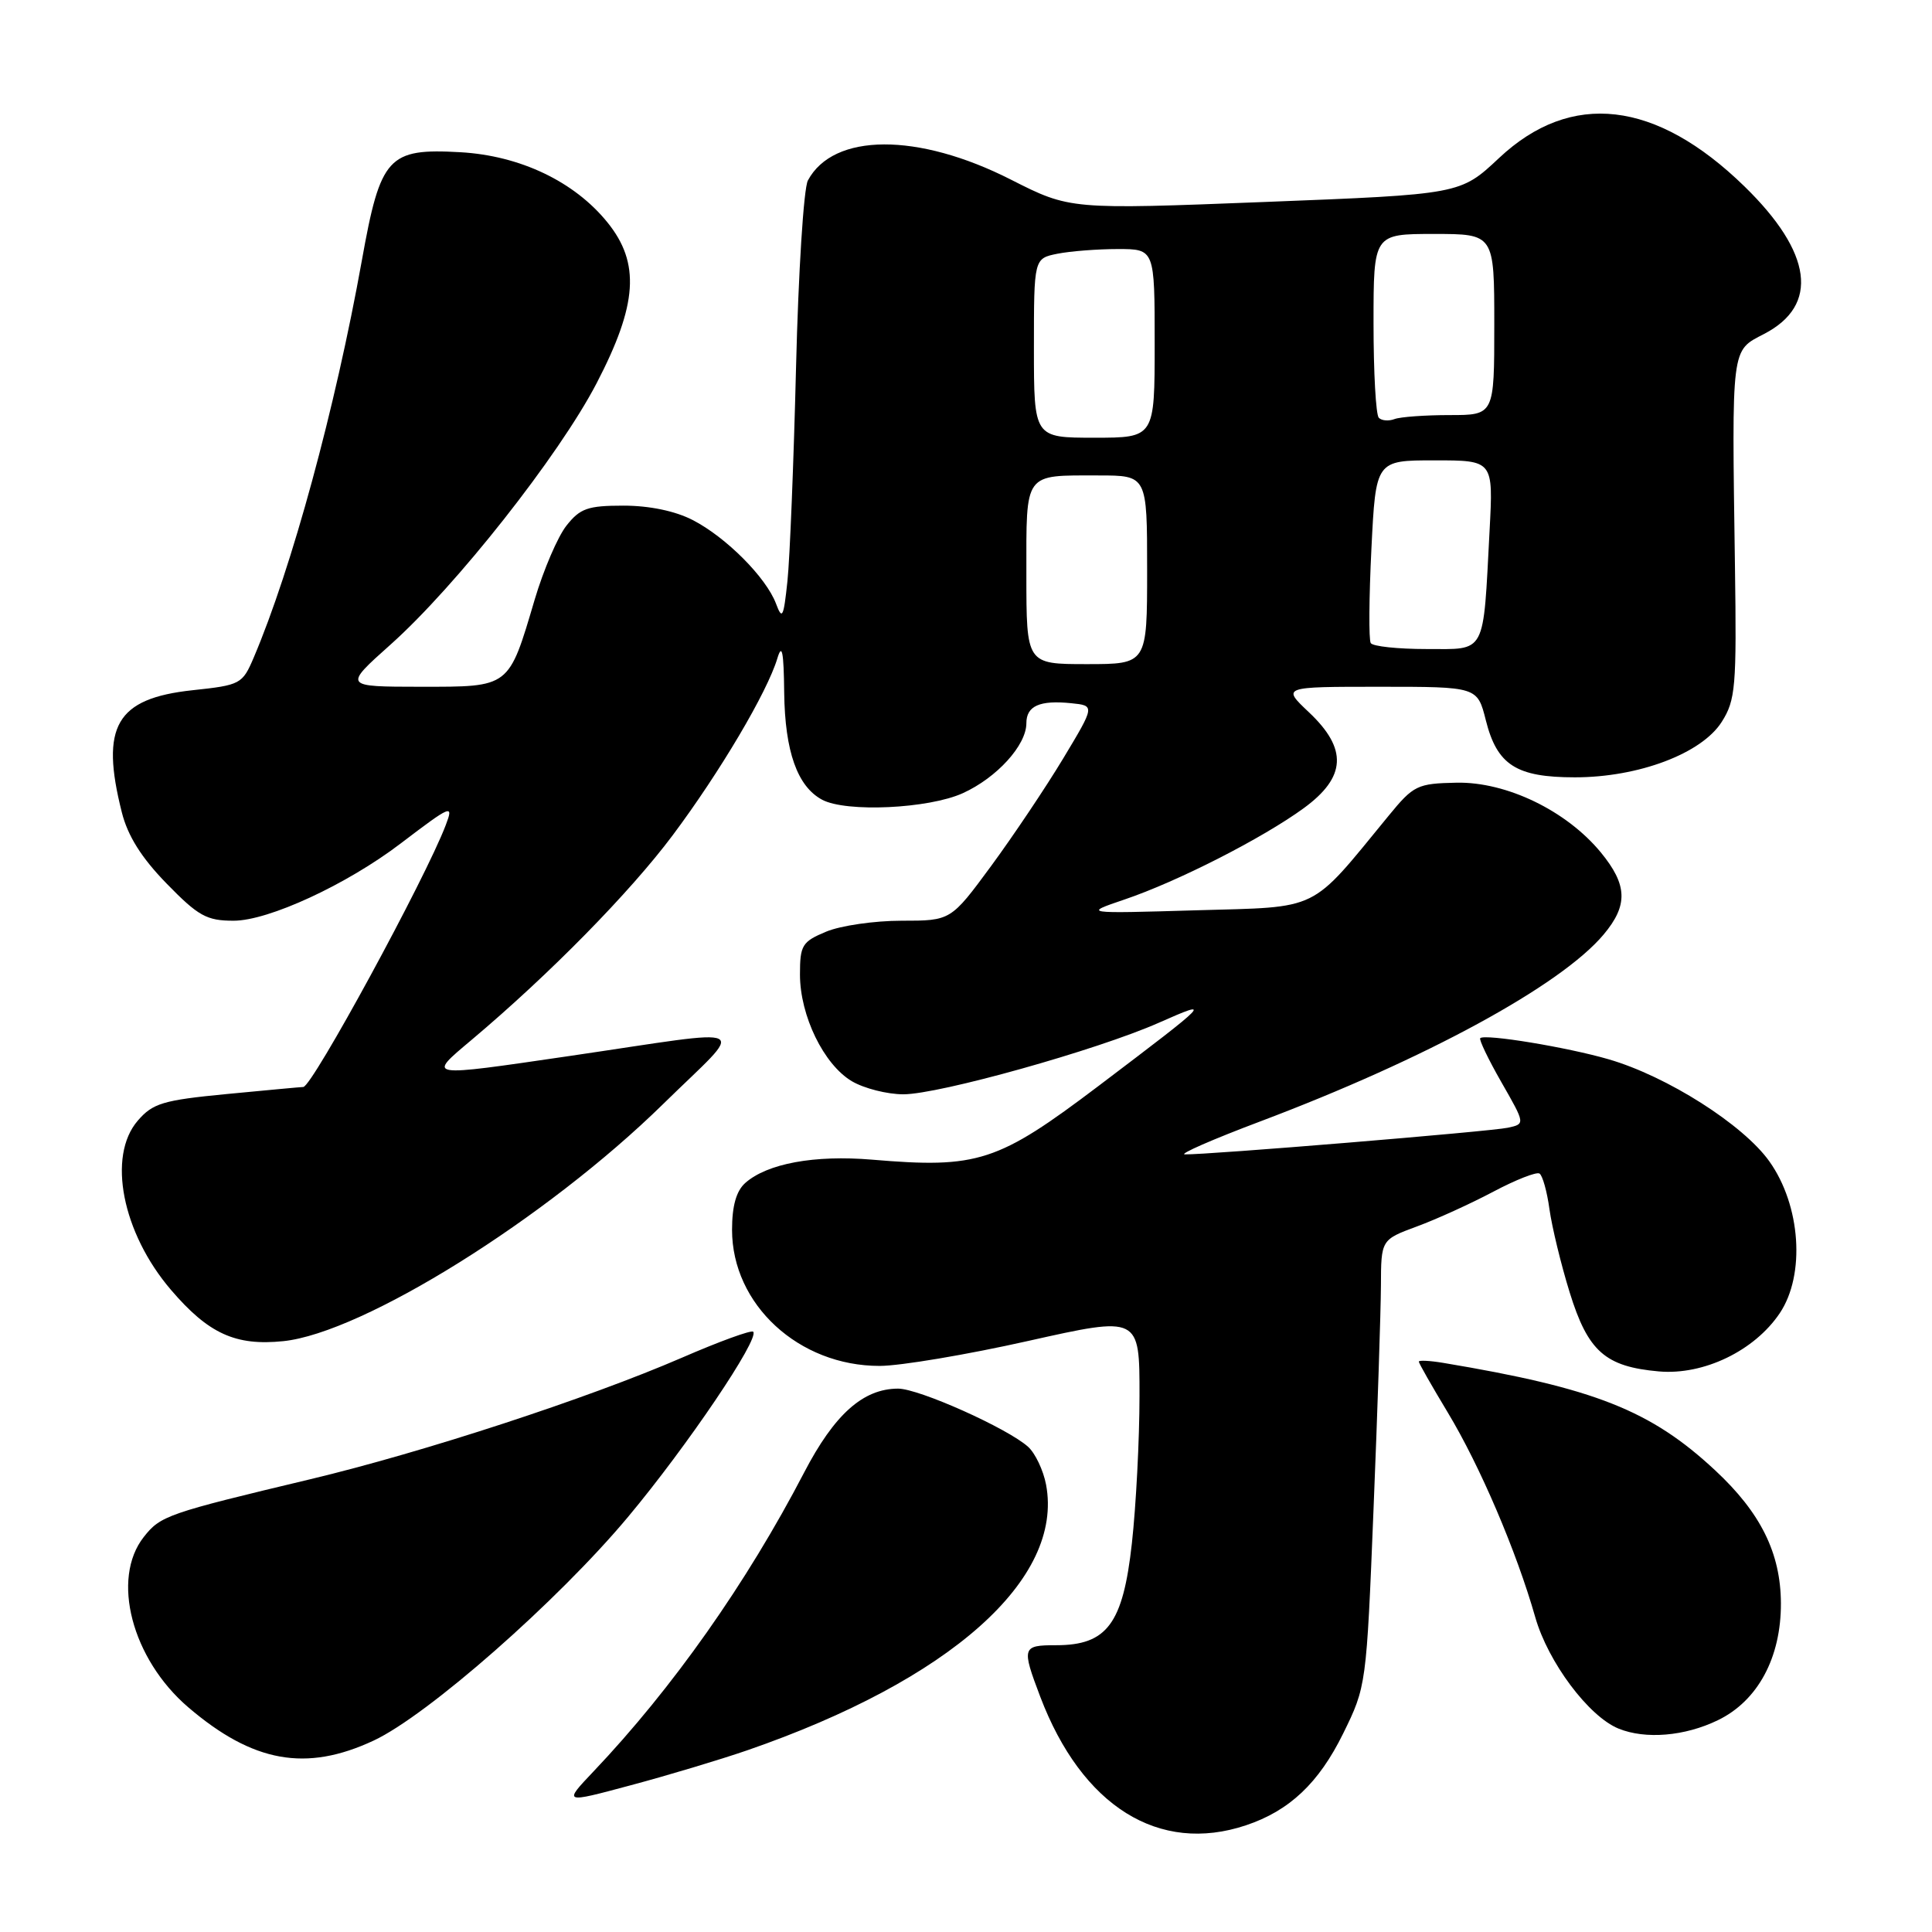 <?xml version="1.0" encoding="UTF-8" standalone="no"?>
<!DOCTYPE svg PUBLIC "-//W3C//DTD SVG 1.1//EN" "http://www.w3.org/Graphics/SVG/1.1/DTD/svg11.dtd" >
<svg xmlns="http://www.w3.org/2000/svg" xmlns:xlink="http://www.w3.org/1999/xlink" version="1.1" viewBox="0 0 256 256">
 <g >
 <path fill="currentColor"
d=" M 165.10 241.86 C 170.85 239.94 174.75 236.26 177.97 229.71 C 181.04 223.47 181.06 223.32 182.00 199.97 C 182.53 187.06 182.96 173.75 182.98 170.39 C 183.00 164.27 183.00 164.27 187.75 162.51 C 190.36 161.55 194.92 159.47 197.88 157.90 C 200.84 156.33 203.59 155.25 203.99 155.50 C 204.39 155.74 204.99 157.87 205.31 160.22 C 205.64 162.58 206.84 167.54 207.99 171.25 C 210.41 179.07 212.70 181.09 219.81 181.72 C 225.74 182.24 232.48 178.99 235.83 174.00 C 239.24 168.91 238.61 159.73 234.45 153.89 C 231.00 149.03 220.90 142.61 213.15 140.36 C 207.69 138.77 196.79 136.97 196.14 137.56 C 195.95 137.74 197.21 140.37 198.95 143.41 C 202.11 148.93 202.11 148.93 199.80 149.43 C 197.49 149.93 159.81 153.04 157.00 152.96 C 156.18 152.94 160.68 150.97 167.00 148.59 C 188.90 140.33 206.79 130.60 212.48 123.84 C 215.75 119.95 215.66 117.26 212.11 112.94 C 207.55 107.41 199.61 103.58 193.00 103.71 C 187.79 103.82 187.31 104.05 184.00 108.09 C 173.43 120.97 175.13 120.14 158.47 120.62 C 143.50 121.06 143.50 121.06 149.00 119.19 C 156.04 116.81 167.29 111.07 172.75 107.09 C 178.39 102.97 178.59 99.23 173.43 94.37 C 169.86 91.00 169.86 91.00 182.81 91.00 C 195.76 91.00 195.76 91.00 196.88 95.44 C 198.37 101.37 200.91 103.00 208.68 103.00 C 217.13 103.00 225.49 99.84 228.14 95.65 C 229.97 92.77 230.12 91.01 229.89 75.00 C 229.47 45.68 229.36 46.53 233.75 44.25 C 241.09 40.45 240.16 33.48 231.15 24.70 C 219.42 13.27 208.17 11.97 198.62 20.95 C 193.50 25.75 193.50 25.75 167.64 26.76 C 141.78 27.77 141.78 27.77 133.95 23.80 C 121.63 17.54 110.43 17.59 107.05 23.91 C 106.49 24.95 105.79 36.08 105.48 48.65 C 105.17 61.22 104.66 73.97 104.34 77.00 C 103.83 81.82 103.65 82.19 102.83 80.00 C 101.53 76.53 96.22 71.19 91.79 68.91 C 89.47 67.71 86.04 67.00 82.61 67.00 C 77.88 67.00 76.86 67.36 75.05 69.66 C 73.90 71.12 72.02 75.51 70.86 79.41 C 67.37 91.20 67.63 91.00 55.73 91.00 C 45.50 90.99 45.50 90.99 51.76 85.40 C 60.40 77.69 74.08 60.35 79.06 50.77 C 84.48 40.34 84.85 34.86 80.49 29.47 C 76.11 24.05 68.91 20.62 61.00 20.17 C 51.43 19.63 50.42 20.73 47.95 34.50 C 44.43 54.10 38.65 75.32 33.62 87.13 C 32.12 90.65 31.87 90.78 25.50 91.46 C 15.39 92.55 13.26 96.22 16.14 107.63 C 16.93 110.77 18.74 113.65 22.07 117.07 C 26.28 121.39 27.38 122.00 30.96 122.00 C 35.58 122.00 45.94 117.21 53.07 111.78 C 59.84 106.63 60.14 106.51 59.06 109.34 C 56.36 116.44 41.38 143.98 40.19 144.03 C 39.81 144.04 35.23 144.47 30.00 144.97 C 21.59 145.78 20.24 146.19 18.25 148.50 C 14.19 153.21 16.19 163.36 22.65 170.91 C 27.63 176.73 31.21 178.36 37.54 177.71 C 48.10 176.62 72.42 161.44 87.88 146.28 C 98.95 135.43 100.54 136.25 75.50 139.92 C 56.28 142.73 56.56 142.78 62.50 137.78 C 72.82 129.09 83.47 118.25 89.14 110.67 C 95.41 102.28 101.65 91.73 103.00 87.25 C 103.62 85.18 103.85 86.30 103.91 91.80 C 104.01 99.57 105.65 104.21 108.94 105.97 C 112.12 107.67 123.05 107.16 127.58 105.10 C 132.09 103.05 136.00 98.75 136.00 95.83 C 136.00 93.54 137.76 92.75 141.95 93.18 C 145.09 93.50 145.09 93.50 140.88 100.50 C 138.56 104.35 134.26 110.76 131.33 114.75 C 125.99 122.00 125.99 122.00 119.46 122.00 C 115.87 122.00 111.38 122.65 109.47 123.45 C 106.28 124.78 106.00 125.25 106.00 129.13 C 106.00 134.59 109.16 141.07 112.88 143.27 C 114.49 144.22 117.56 145.00 119.70 145.00 C 124.43 145.00 145.37 139.14 153.55 135.52 C 160.75 132.34 160.57 132.53 145.58 143.88 C 132.20 154.00 129.59 154.85 115.54 153.66 C 107.92 153.02 101.66 154.17 98.75 156.75 C 97.56 157.81 97.00 159.79 97.00 162.96 C 97.00 172.86 105.85 181.01 116.57 180.99 C 119.28 180.99 128.14 179.50 136.25 177.68 C 151.00 174.38 151.00 174.38 150.99 184.94 C 150.99 190.75 150.53 199.55 149.98 204.50 C 148.80 215.17 146.69 218.00 139.94 218.00 C 135.43 218.00 135.35 218.26 137.84 224.83 C 143.36 239.35 153.57 245.72 165.10 241.86 Z  M 99.00 231.93 C 125.90 222.63 140.96 209.26 138.61 196.73 C 138.25 194.83 137.18 192.57 136.23 191.71 C 133.51 189.26 121.77 184.00 119.00 184.00 C 114.36 184.01 110.56 187.41 106.55 195.12 C 98.93 209.77 89.12 223.69 78.64 234.73 C 74.63 238.96 74.63 238.96 83.56 236.56 C 88.48 235.25 95.42 233.16 99.00 231.93 Z  M 49.50 230.64 C 56.66 227.30 73.93 212.12 83.21 201.01 C 91.05 191.63 100.69 177.36 99.80 176.46 C 99.54 176.21 95.29 177.76 90.34 179.91 C 77.91 185.29 56.13 192.42 41.10 196.01 C 22.16 200.53 21.27 200.84 19.05 203.66 C 14.69 209.20 17.47 219.82 24.94 226.22 C 33.51 233.55 40.55 234.82 49.50 230.64 Z  M 227.62 227.94 C 232.92 225.38 236.01 219.64 235.98 212.43 C 235.95 205.79 233.30 200.44 227.27 194.83 C 218.73 186.87 211.30 183.94 191.25 180.59 C 189.46 180.29 188.00 180.22 188.00 180.42 C 188.00 180.63 189.72 183.65 191.83 187.15 C 196.11 194.25 200.94 205.55 203.43 214.29 C 205.13 220.25 210.51 227.44 214.47 229.05 C 218.04 230.50 223.25 230.06 227.62 227.94 Z  M 136.00 76.11 C 136.00 62.44 135.59 63.00 145.58 63.00 C 152.00 63.00 152.00 63.00 152.00 75.50 C 152.00 88.00 152.00 88.00 144.00 88.00 C 136.00 88.00 136.00 88.00 136.00 76.11 Z  M 181.63 85.21 C 181.36 84.78 181.40 79.15 181.72 72.71 C 182.30 61.00 182.30 61.00 190.08 61.00 C 197.87 61.00 197.87 61.00 197.38 70.25 C 196.50 86.95 197.01 86.00 189.01 86.00 C 185.22 86.00 181.90 85.65 181.63 85.21 Z  M 137.00 46.12 C 137.00 34.25 137.00 34.25 140.12 33.62 C 141.84 33.28 145.44 33.00 148.12 33.00 C 153.00 33.00 153.00 33.00 153.00 45.50 C 153.00 58.00 153.00 58.00 145.00 58.00 C 137.00 58.00 137.00 58.00 137.00 46.12 Z  M 182.70 55.36 C 182.31 54.98 182.00 49.34 182.00 42.83 C 182.00 31.00 182.00 31.00 190.00 31.00 C 198.00 31.00 198.00 31.00 198.00 43.00 C 198.00 55.00 198.00 55.00 192.08 55.00 C 188.83 55.00 185.54 55.24 184.78 55.53 C 184.02 55.82 183.08 55.75 182.70 55.36 Z "/>
</g>
</svg>
